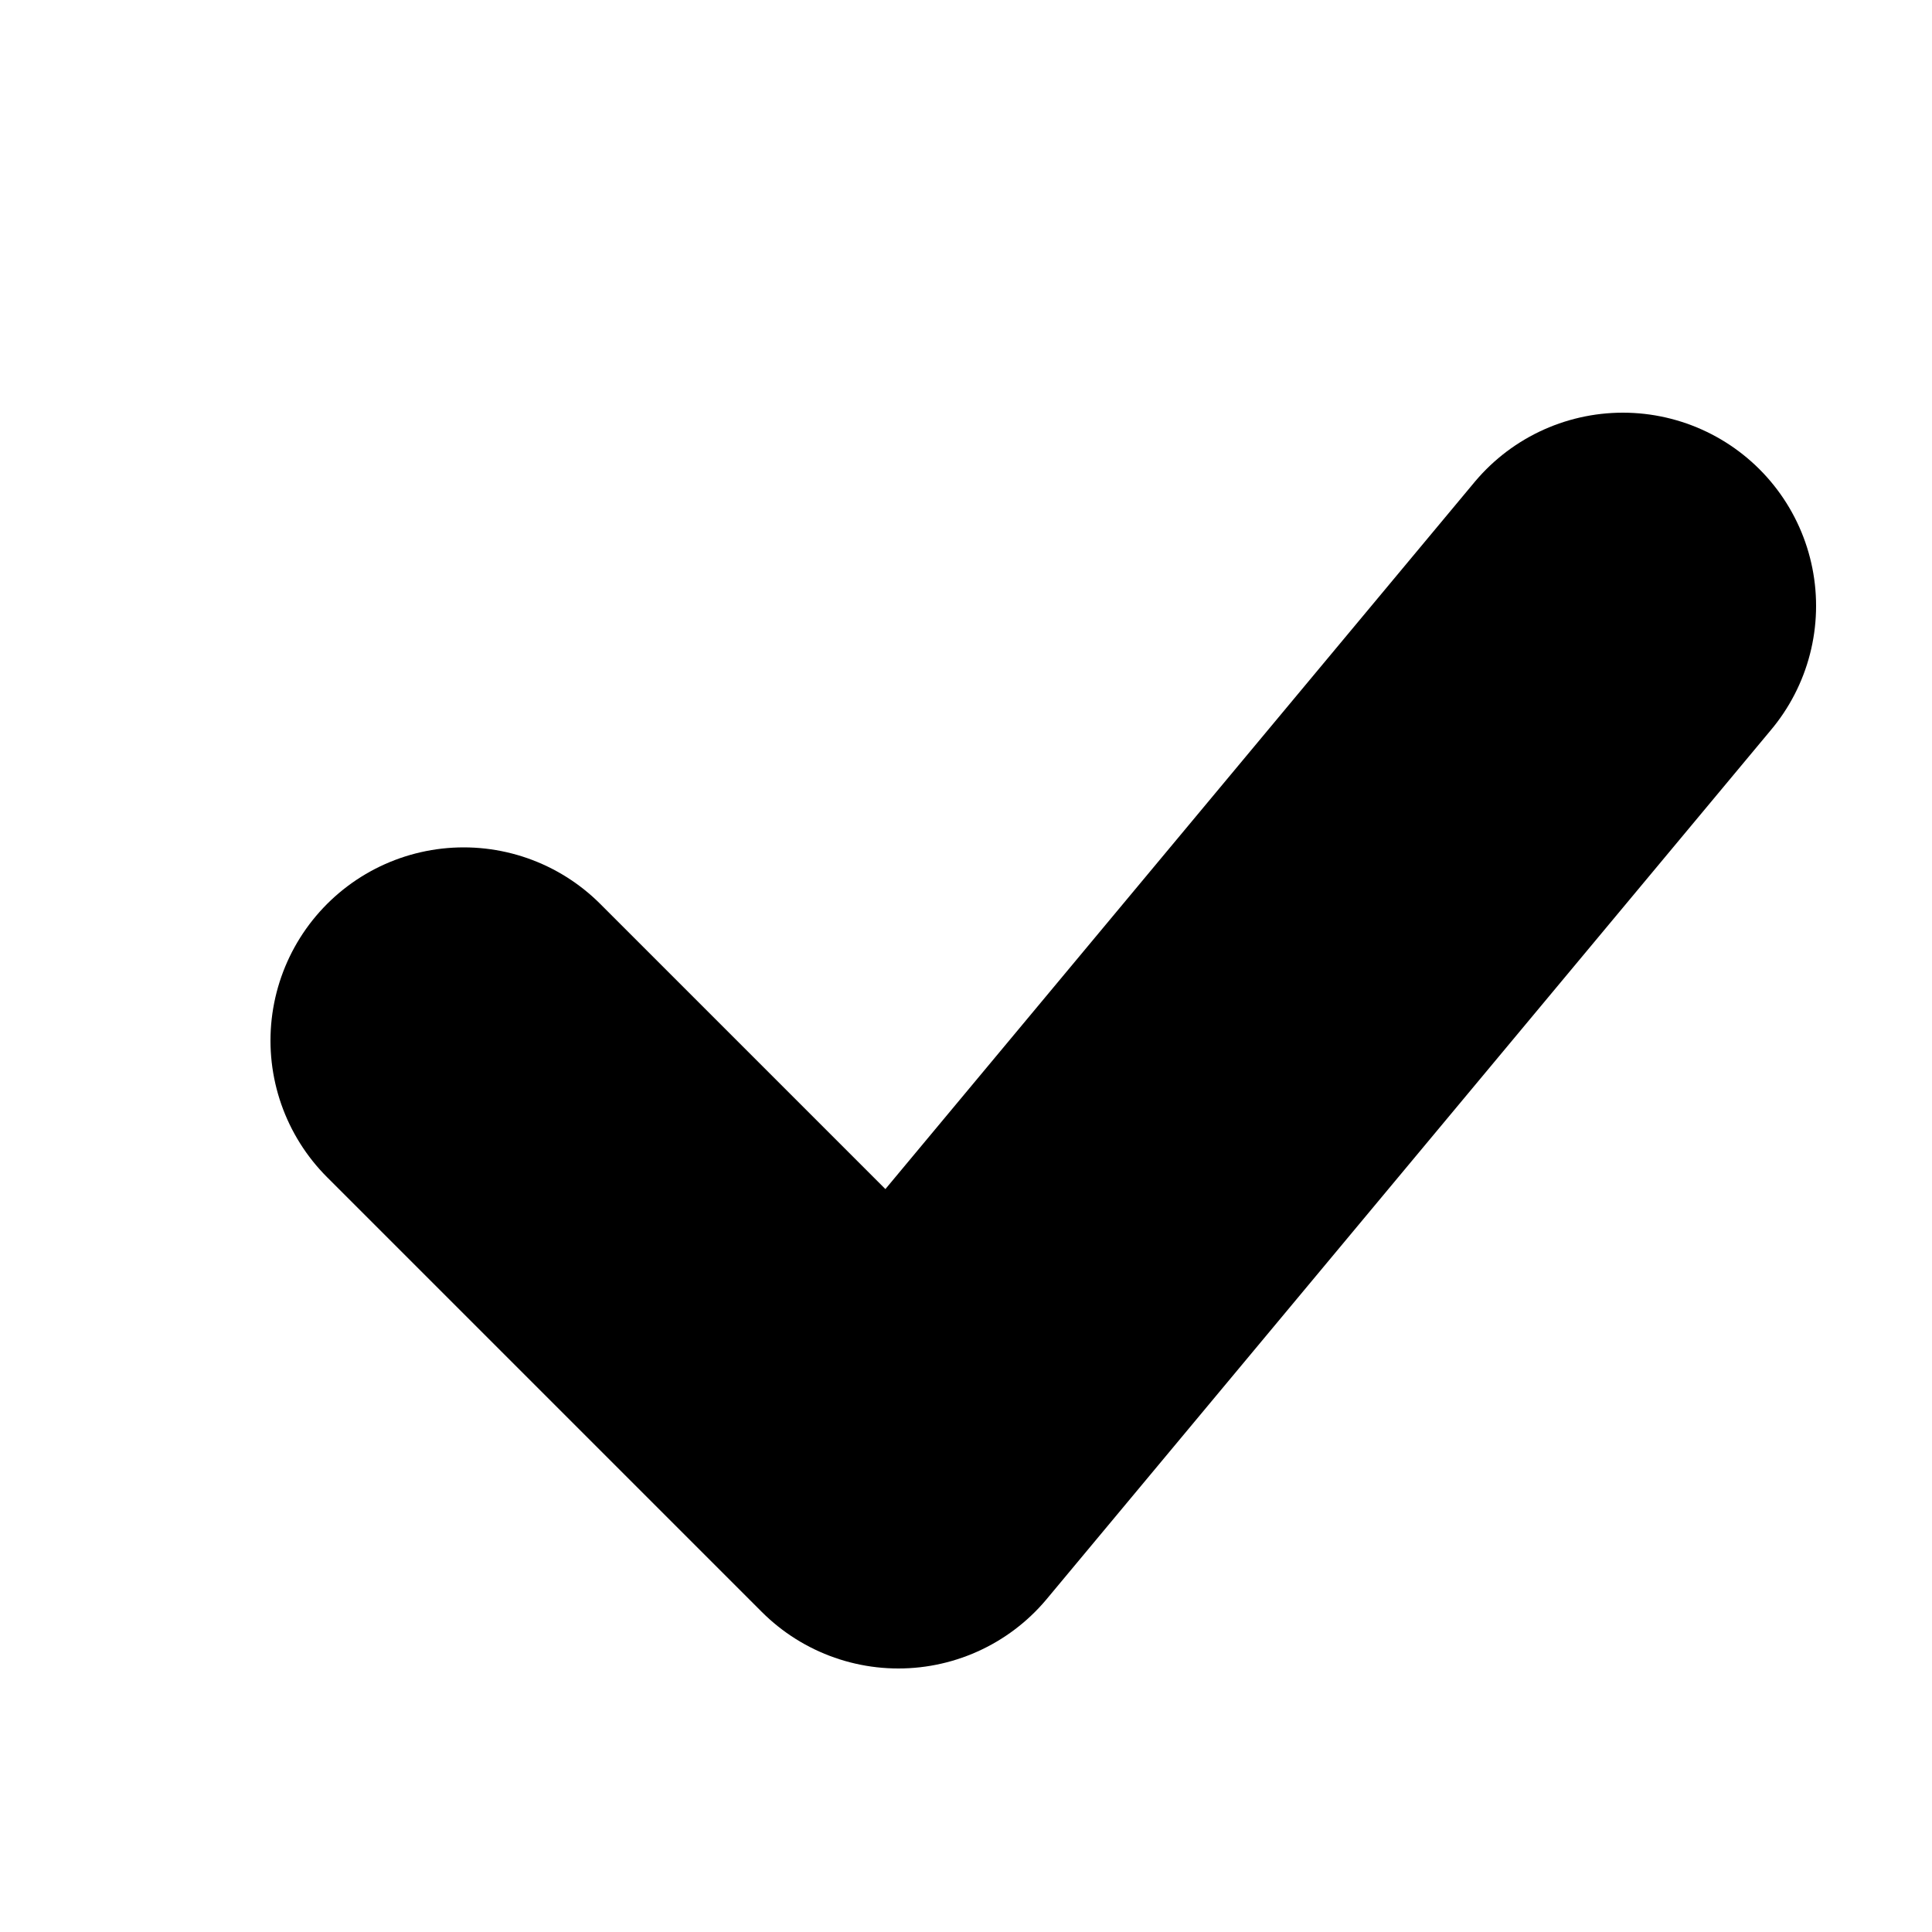 <svg width="10" height="10" viewBox="0 0 10 10" fill="none" xmlns="http://www.w3.org/2000/svg">
<g clip-path="url(#clip0)">
<path d="M2.4 5.386L4.65 7.636L8.4 3.136" stroke="black" stroke-width="2" stroke-linecap="round" stroke-linejoin="round"/>
</g>
<defs>
<clipPath id="clip0">
<rect width="9" height="9" fill="white" transform="translate(0.9 0.886)"/>
</clipPath>
</defs>
</svg>
